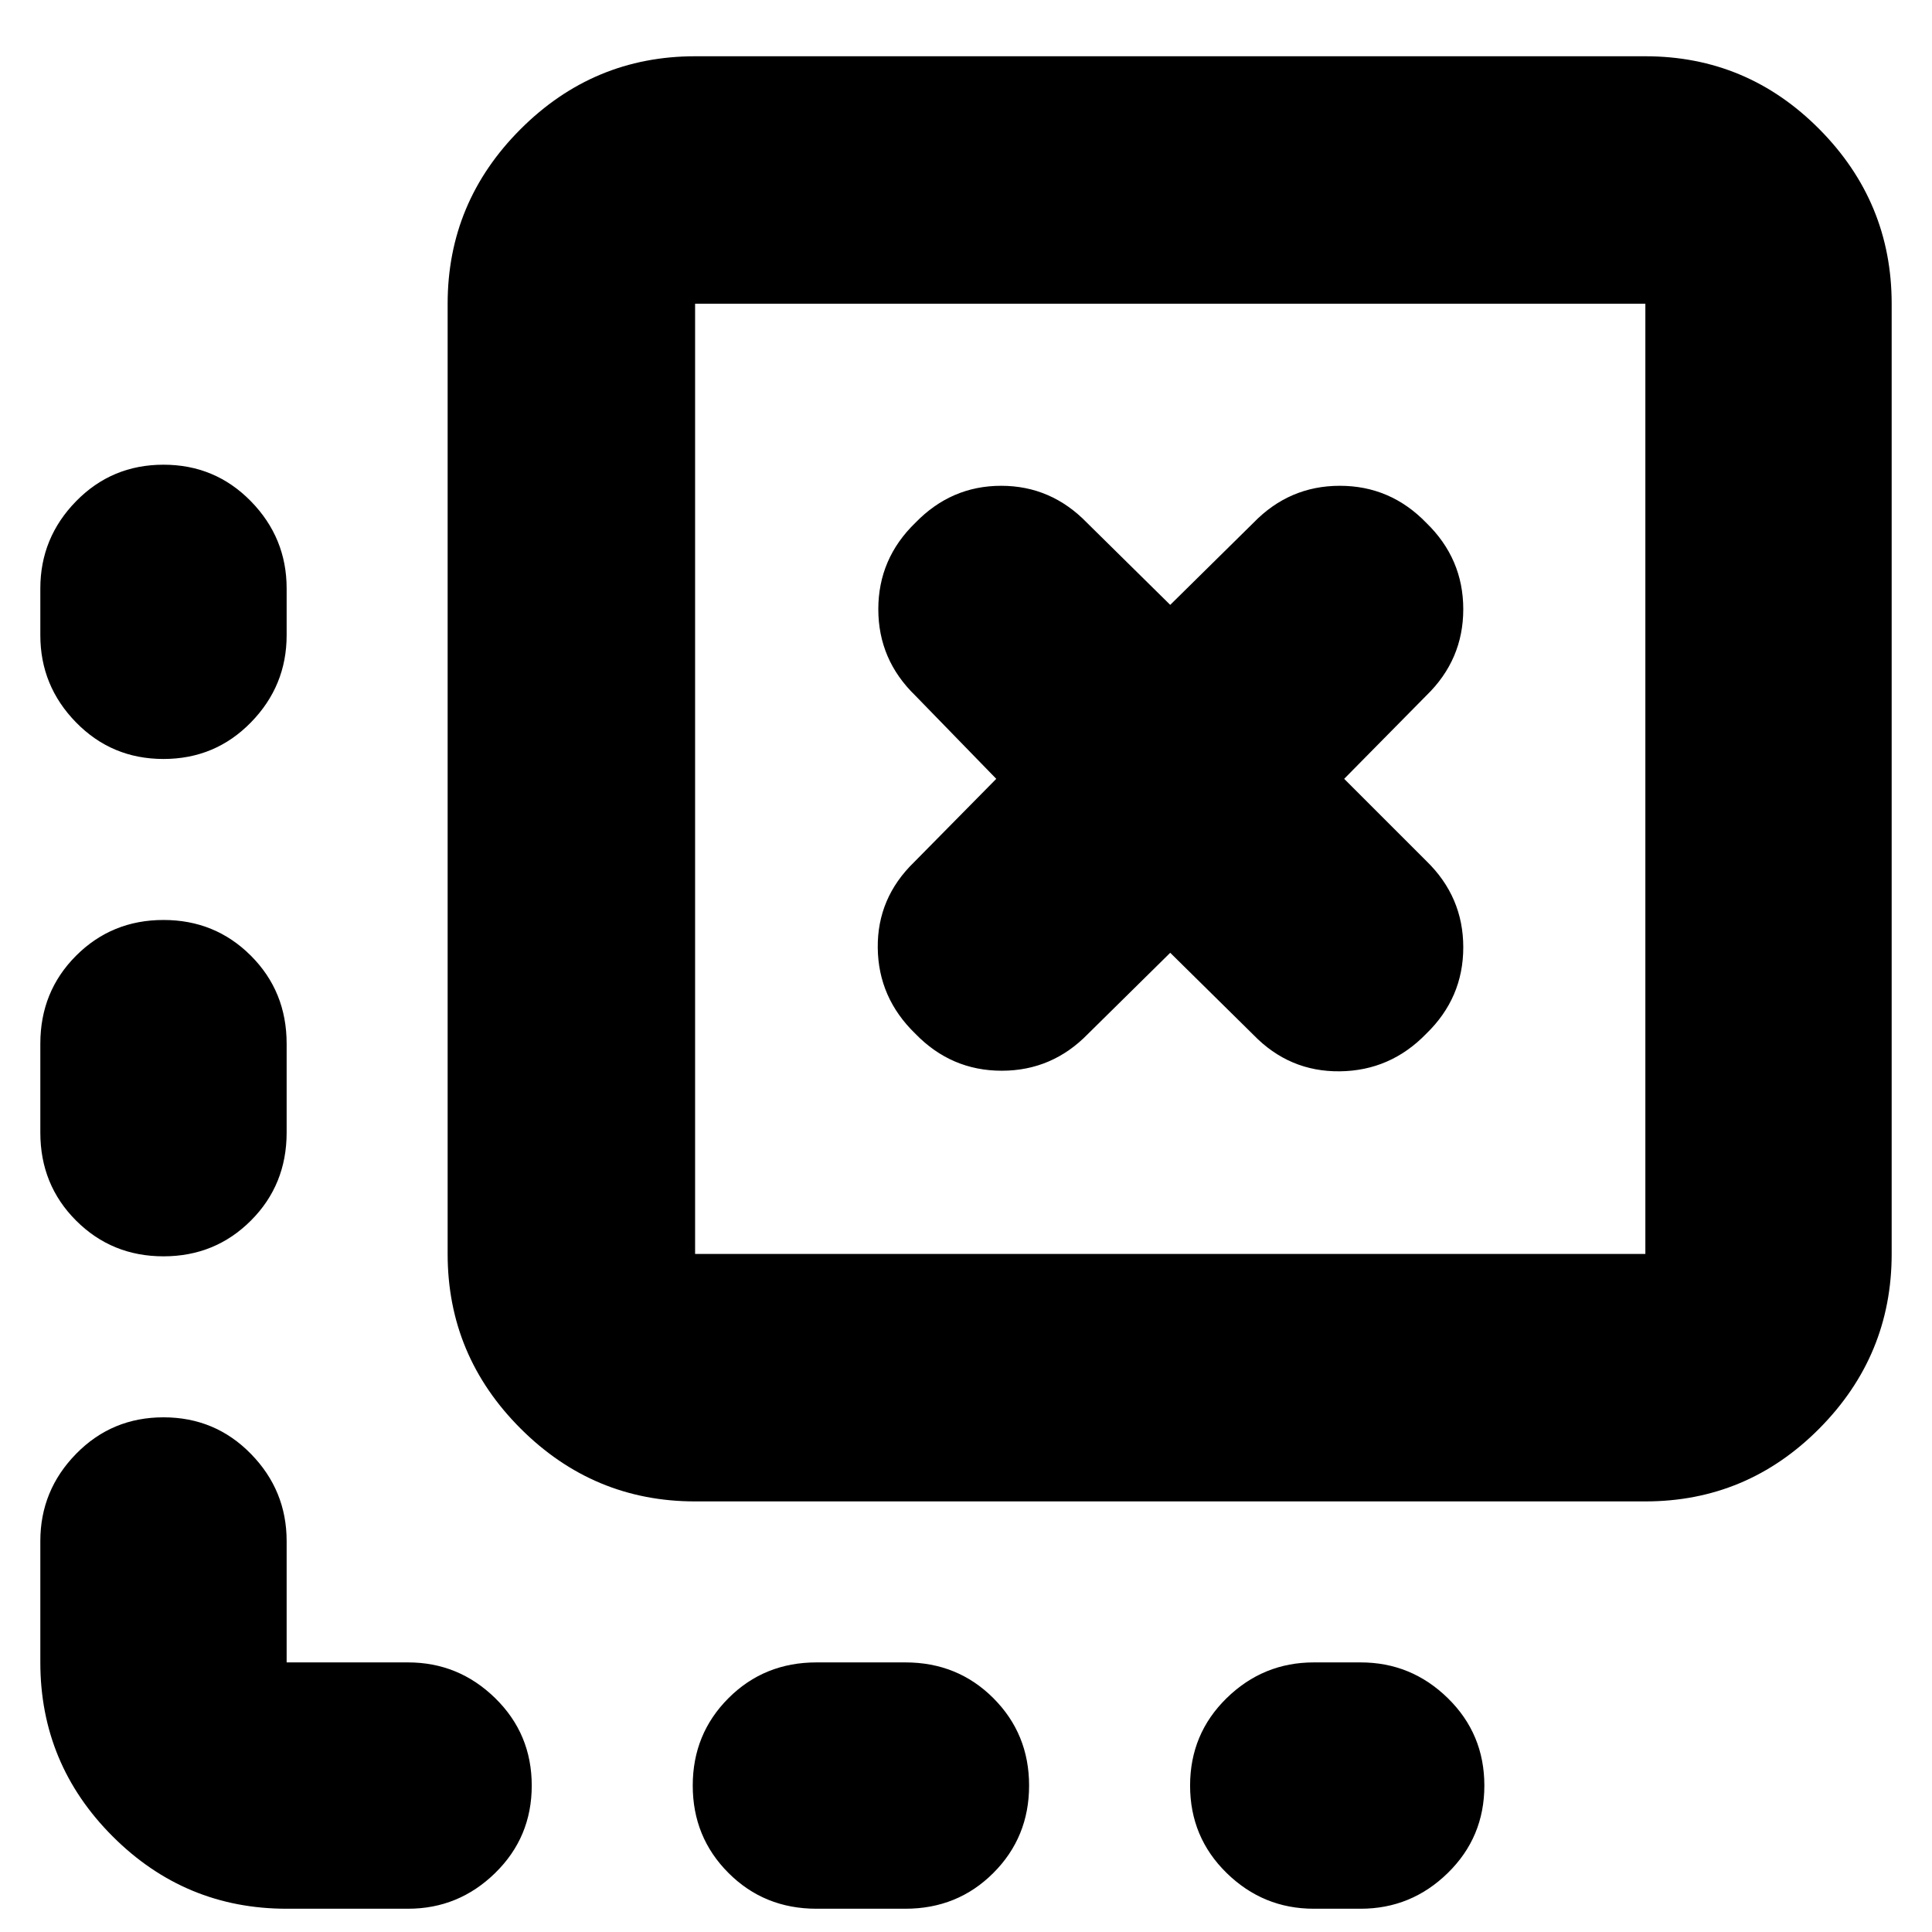 <svg xmlns="http://www.w3.org/2000/svg" height="24" viewBox="0 -960 960 960" width="24"><path d="M737.57-72.76q0 25.67-18.16 43.43-18.16 17.77-43.32 17.77h-23.26q-25.17 0-43.33-17.77-18.15-17.76-18.15-43.43 0-25.67 18.15-43.44 18.16-17.76 43.33-17.76h23.26q25.16 0 43.32 17.76 18.16 17.77 18.16 43.44Zm-226.22 0q0 25.67-17.76 43.43-17.76 17.77-43.72 17.77H405.7q-25.96 0-43.72-17.77-17.76-17.76-17.76-43.43 0-25.67 17.76-43.44 17.76-17.76 43.72-17.76h44.17q25.96 0 43.72 17.76 17.76 17.77 17.76 43.44ZM81.24-729.09q25.67 0 43.43 18.16 17.76 18.16 17.76 43.32v23.26q0 25.17-17.76 43.32-17.76 18.16-43.43 18.16-25.68 0-43.44-18.16-17.76-18.15-17.76-43.32v-23.26q0-25.16 17.76-43.32t43.44-18.16Zm0 226.22q25.67 0 43.43 17.76 17.76 17.76 17.76 43.72v44.17q0 25.96-17.76 43.72-17.76 17.76-43.43 17.76-25.68 0-43.44-17.76-17.76-17.76-17.76-43.72v-44.17q0-25.96 17.76-43.72 17.76-17.76 43.44-17.76Zm61.19 491.31q-50.5 0-86.45-35.95-35.94-35.94-35.94-86.45v-60.3q0-25.17 17.76-43.32 17.76-18.16 43.44-18.16 25.67 0 43.43 18.16 17.76 18.15 17.76 43.32v60.3h60.31q25.16 0 43.32 17.76 18.16 17.77 18.16 43.44 0 25.67-18.16 43.43-18.16 17.77-43.32 17.77h-60.31Zm202.96-202.4q-50.51 0-86.73-36.22-36.23-36.23-36.23-86.73v-472.18q0-50.51 36.23-86.73 36.22-36.22 86.73-36.22h472.18q50.5 0 86.45 36.22 35.94 36.22 35.94 86.73v472.18q0 50.5-35.94 86.73-35.95 36.22-86.45 36.22H345.39Zm0-122.95h472.18v-472.18H345.39v472.18Zm0-472.18v472.18-472.18ZM540.7-446.35l40.78-40.22 41.35 40.79q17.82 18.39 42.93 18.11 25.11-.29 42.94-18.68 18.39-17.82 18.39-42.93t-18.39-42.94L667.91-573l40.79-41.35q18.39-17.82 18.39-42.93t-18.39-42.94q-17.83-18.39-42.94-18.39t-42.93 18.39l-41.35 40.78-41.35-40.78q-17.83-18.39-42.65-18.39-24.83 0-42.65 18.39-18.4 17.83-18.4 42.94t18.4 42.93L495.04-573l-40.78 41.35q-18.39 17.82-18.11 42.65.28 24.83 18.68 42.65 17.82 18.39 42.93 18.39t42.94-18.39Z"/></svg>